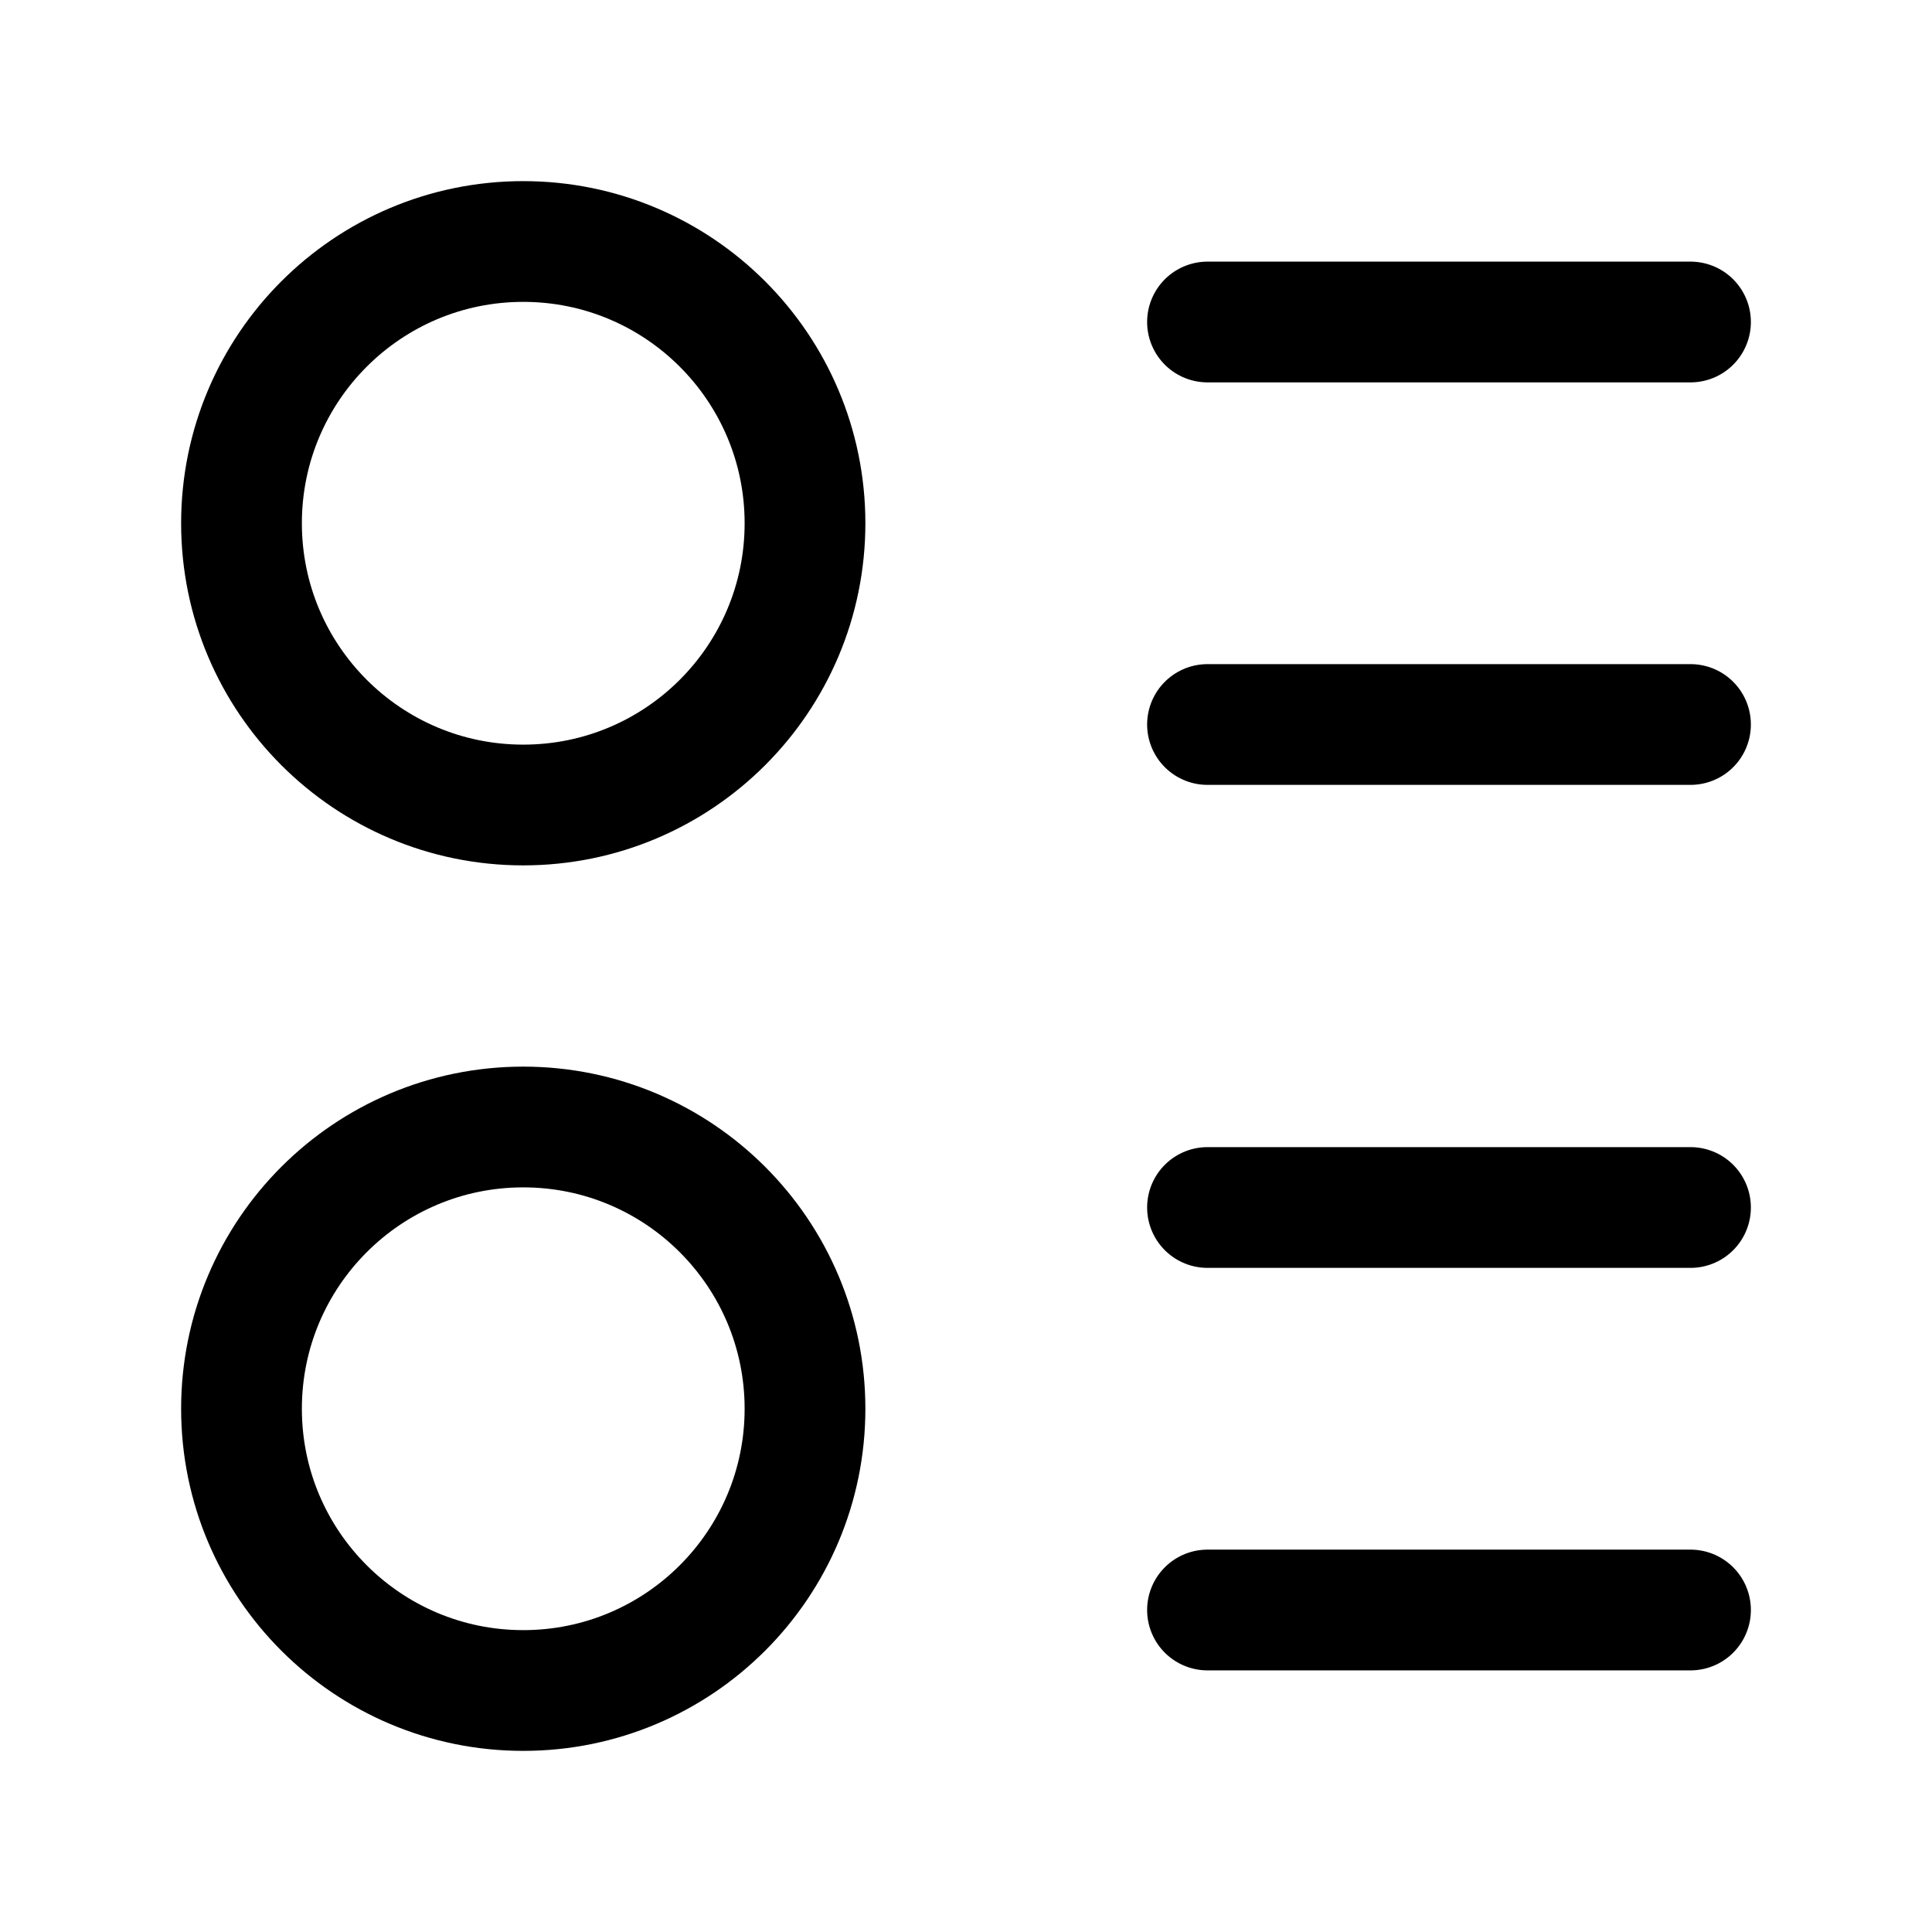 <svg xmlns="http://www.w3.org/2000/svg" width="1em" height="1em" viewBox="0 0 24 24"><g fill="none" stroke="currentColor" stroke-linecap="round" stroke-linejoin="round" stroke-width="1.5" color="currentColor"><path d="M15 4h6m-6 11h6m-6-6h6m-6 11h6"/><circle cx="6.5" cy="6.5" r="3.5"/><circle cx="6.5" cy="17.5" r="3.5"/></g></svg>